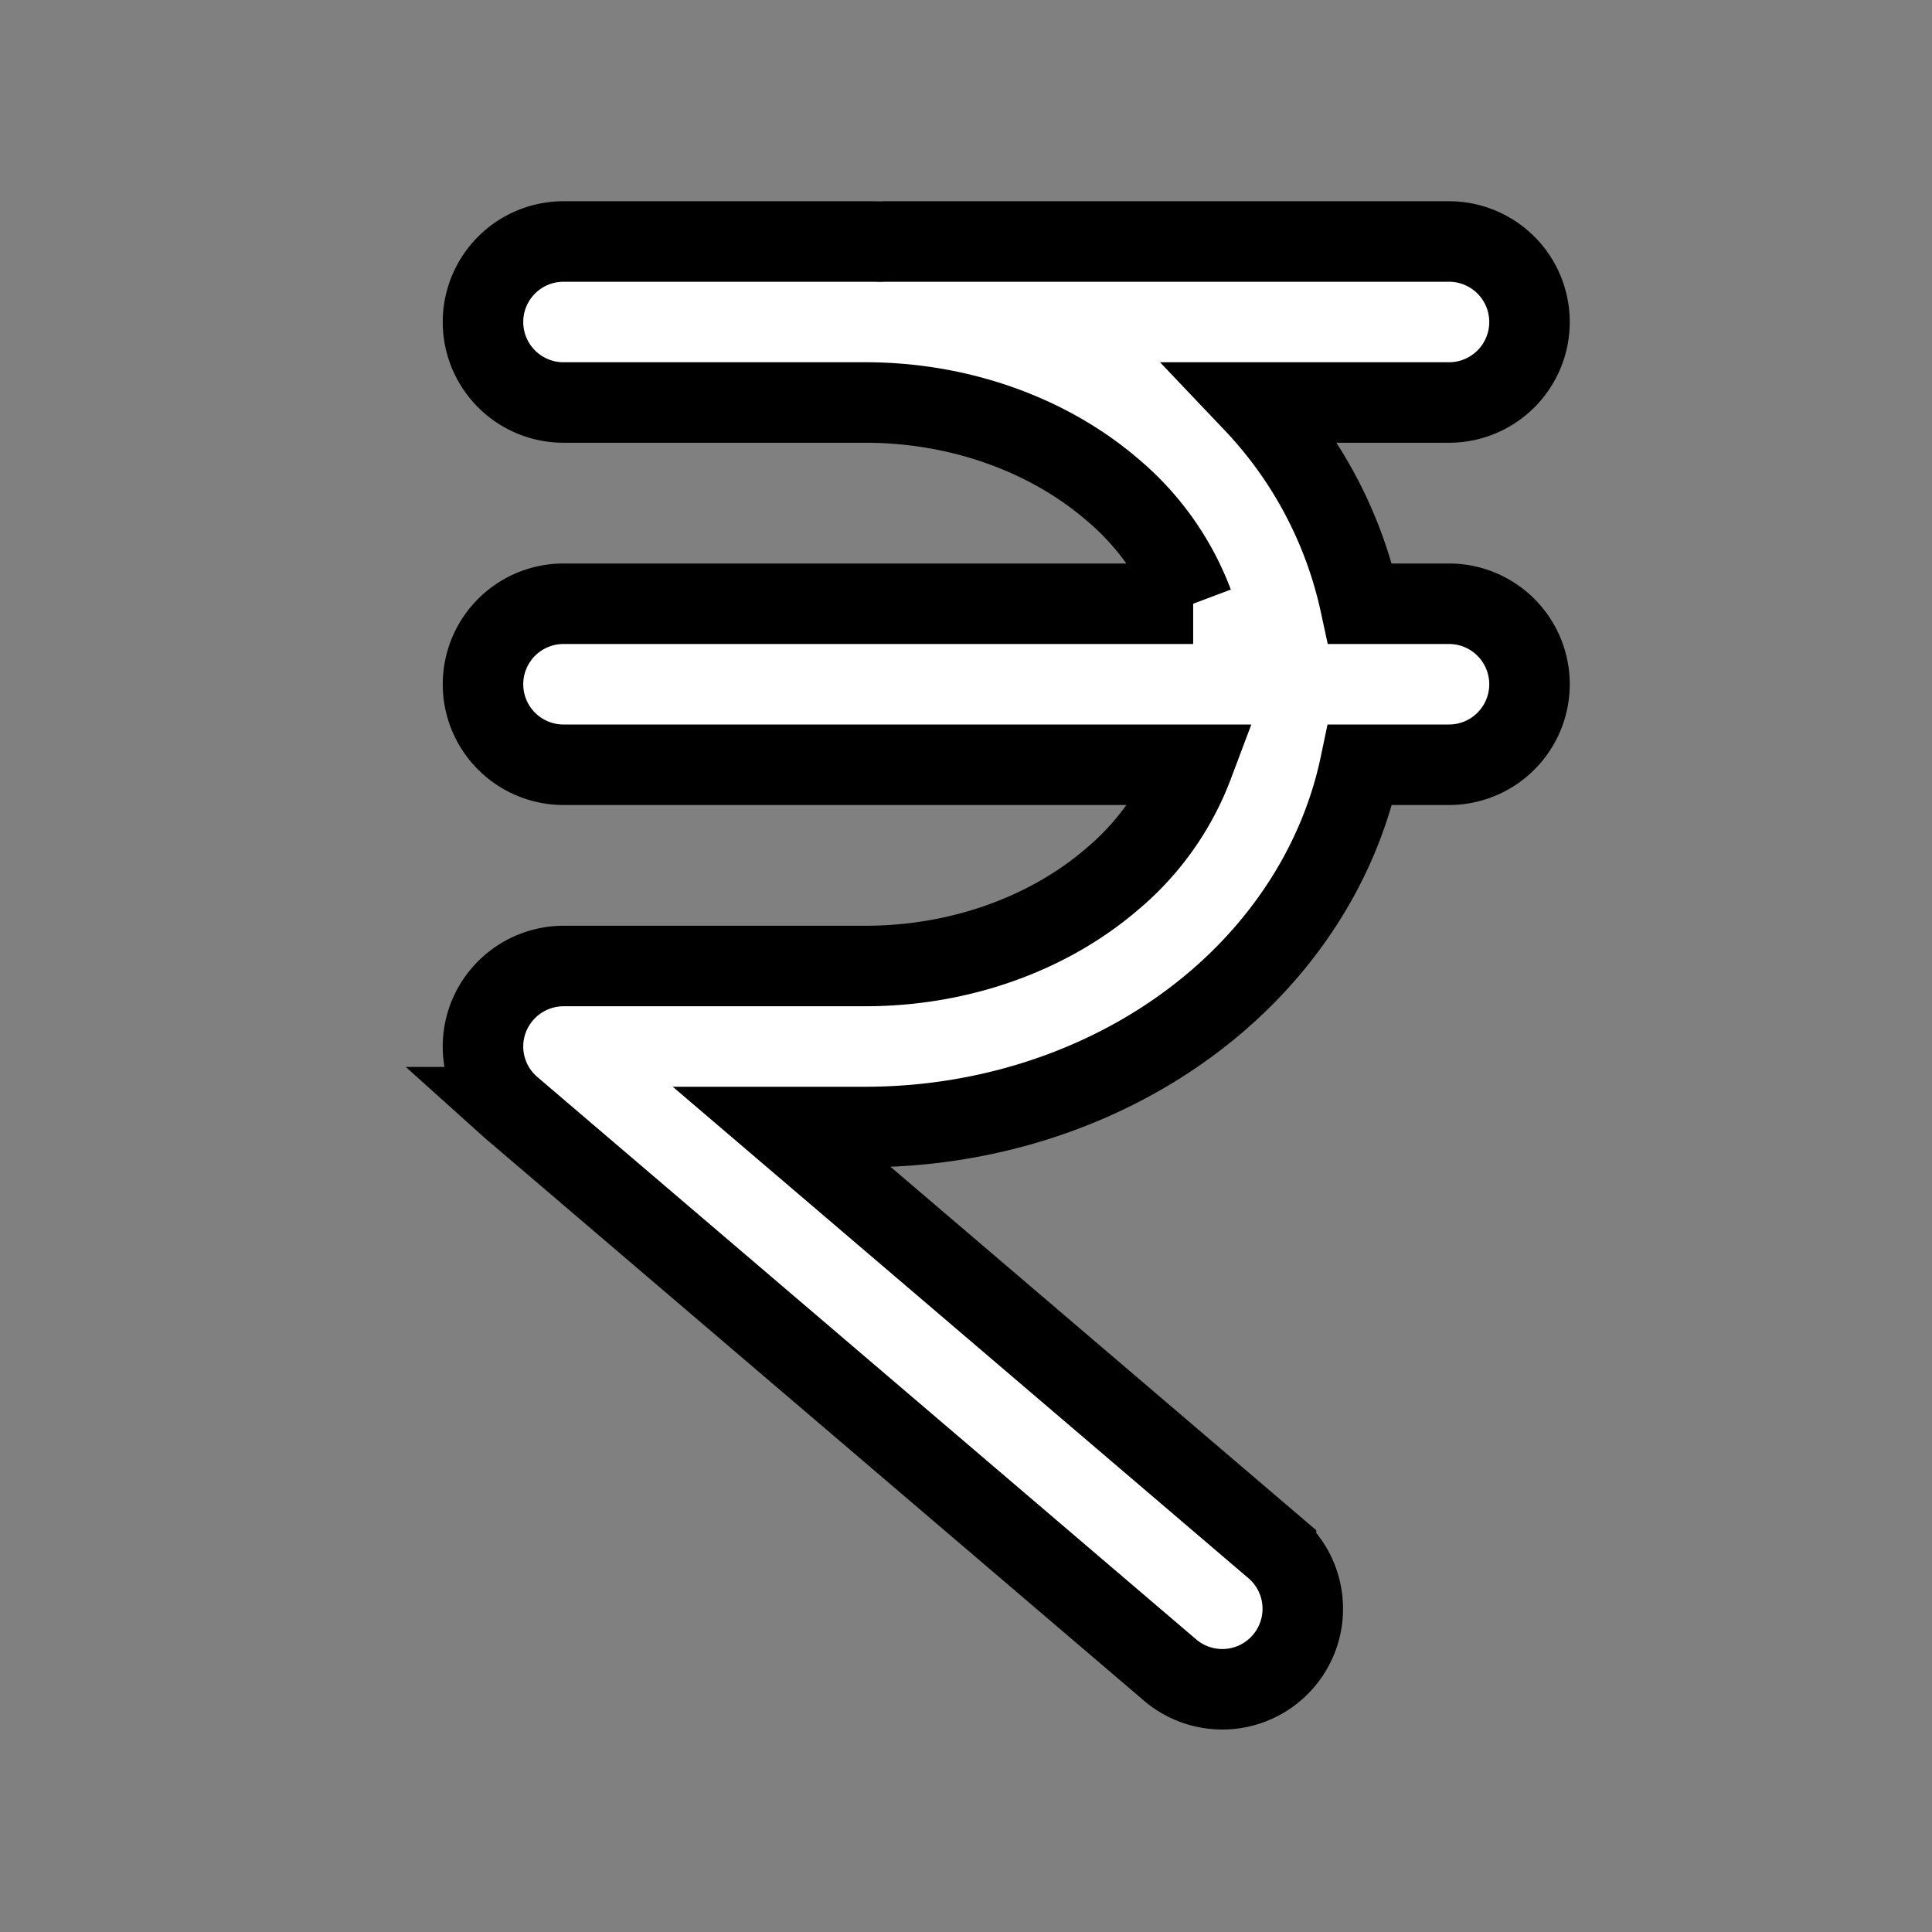 <!DOCTYPE svg PUBLIC "-//W3C//DTD SVG 1.1//EN" "http://www.w3.org/Graphics/SVG/1.1/DTD/svg11.dtd">
<!-- Uploaded to: SVG Repo, www.svgrepo.com, Transformed by: SVG Repo Mixer Tools -->
<svg width="800px" height="800px" viewBox="0 0 24 24" fill="none" xmlns="http://www.w3.org/2000/svg" stroke="#">
<rect x="0" y="0" width="24" height="24" fill="#808080" stroke="none"/>
<g id="SVGRepo_bgCarrier" stroke-width="0"/>
<g id="SVGRepo_tracerCarrier" stroke-linecap="round" stroke-linejoin="round"/>
<g id="SVGRepo_iconCarrier">
<path d="M7.001 12h3.75c1.172 0 2.272-.4 3.061-1.077a3.43 3.43 0 0 0 1.01-1.423H7a1 1 0 0 1 0-2h7.822a3.431 3.431 0 0 0-1.01-1.423C13.022 5.401 11.923 5 10.751 5H7a1 1 0 1 1 0-2h3.75c.06 0 .12 0 .18.002L11 3h7a1 1 0 1 1 0 2h-2.425a5.236 5.236 0 0 1 1.322 2.5H18a1 1 0 1 1 0 2h-1.103c-.236 1.127-.865 2.154-1.783 2.941C13.934 13.452 12.363 14 10.75 14H9.713l6.138 5.24a1 1 0 0 1-1.299 1.52l-8.197-6.997-.01-.009a.996.996 0 0 1-.207-1.26A1.004 1.004 0 0 1 7.001 12Z" fill="#FFFFFF"/>
</g>
</svg>